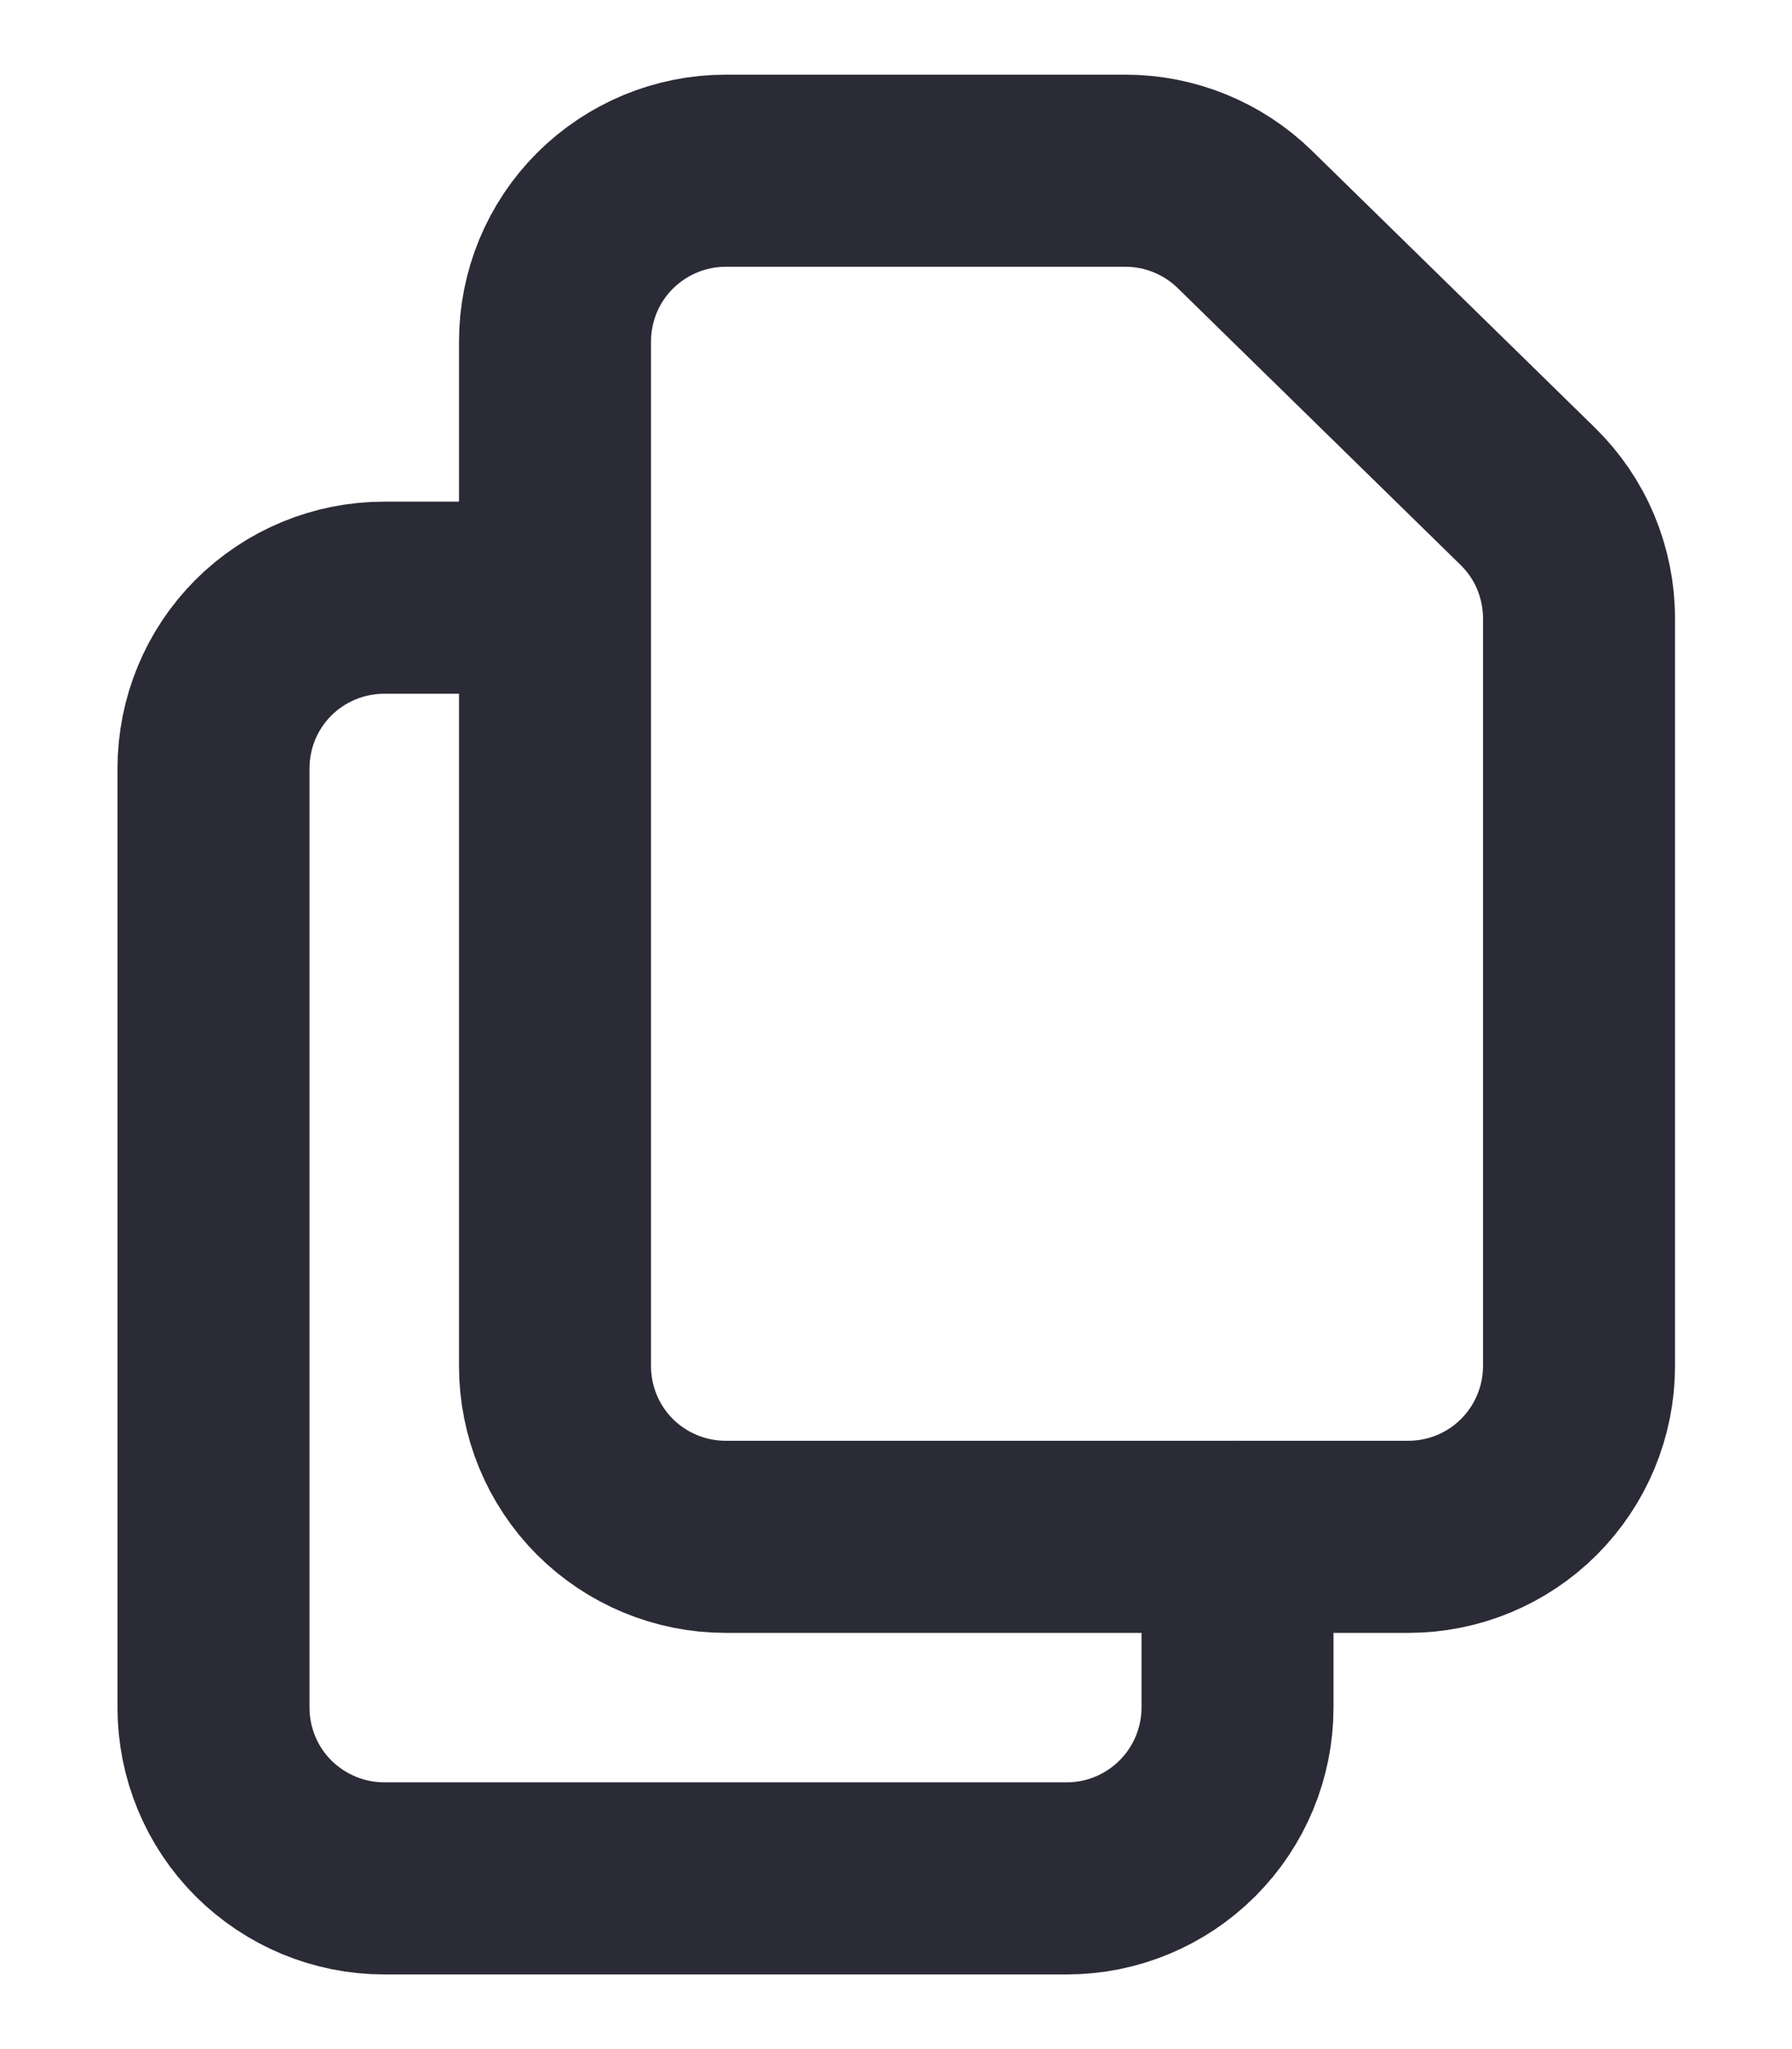 <svg width="14" height="16" viewBox="0 0 14 16" fill="none" xmlns="http://www.w3.org/2000/svg">
<path d="M4.336 2.667V10.667C4.336 11.02 4.476 11.36 4.726 11.61C4.977 11.86 5.316 12 5.669 12H11.003C11.356 12 11.695 11.86 11.945 11.61C12.195 11.36 12.336 11.02 12.336 10.667V4.828C12.336 4.65 12.3 4.475 12.232 4.311C12.163 4.147 12.062 3.999 11.935 3.875L9.725 1.713C9.476 1.47 9.141 1.333 8.793 1.333H5.669C5.316 1.333 4.977 1.474 4.726 1.724C4.476 1.974 4.336 2.313 4.336 2.667V2.667Z" stroke="#2B2B37" stroke-width="1.5" stroke-linecap="round" stroke-linejoin="round"/>
<path d="M9.668 12V13.333C9.668 13.687 9.527 14.026 9.277 14.276C9.027 14.526 8.688 14.667 8.335 14.667H3.001C2.648 14.667 2.309 14.526 2.058 14.276C1.808 14.026 1.668 13.687 1.668 13.333V6C1.668 5.646 1.808 5.307 2.058 5.057C2.309 4.807 2.648 4.667 3.001 4.667H4.335" stroke="#2B2B37" stroke-width="1.5" stroke-linecap="round" stroke-linejoin="round"/>
</svg>
